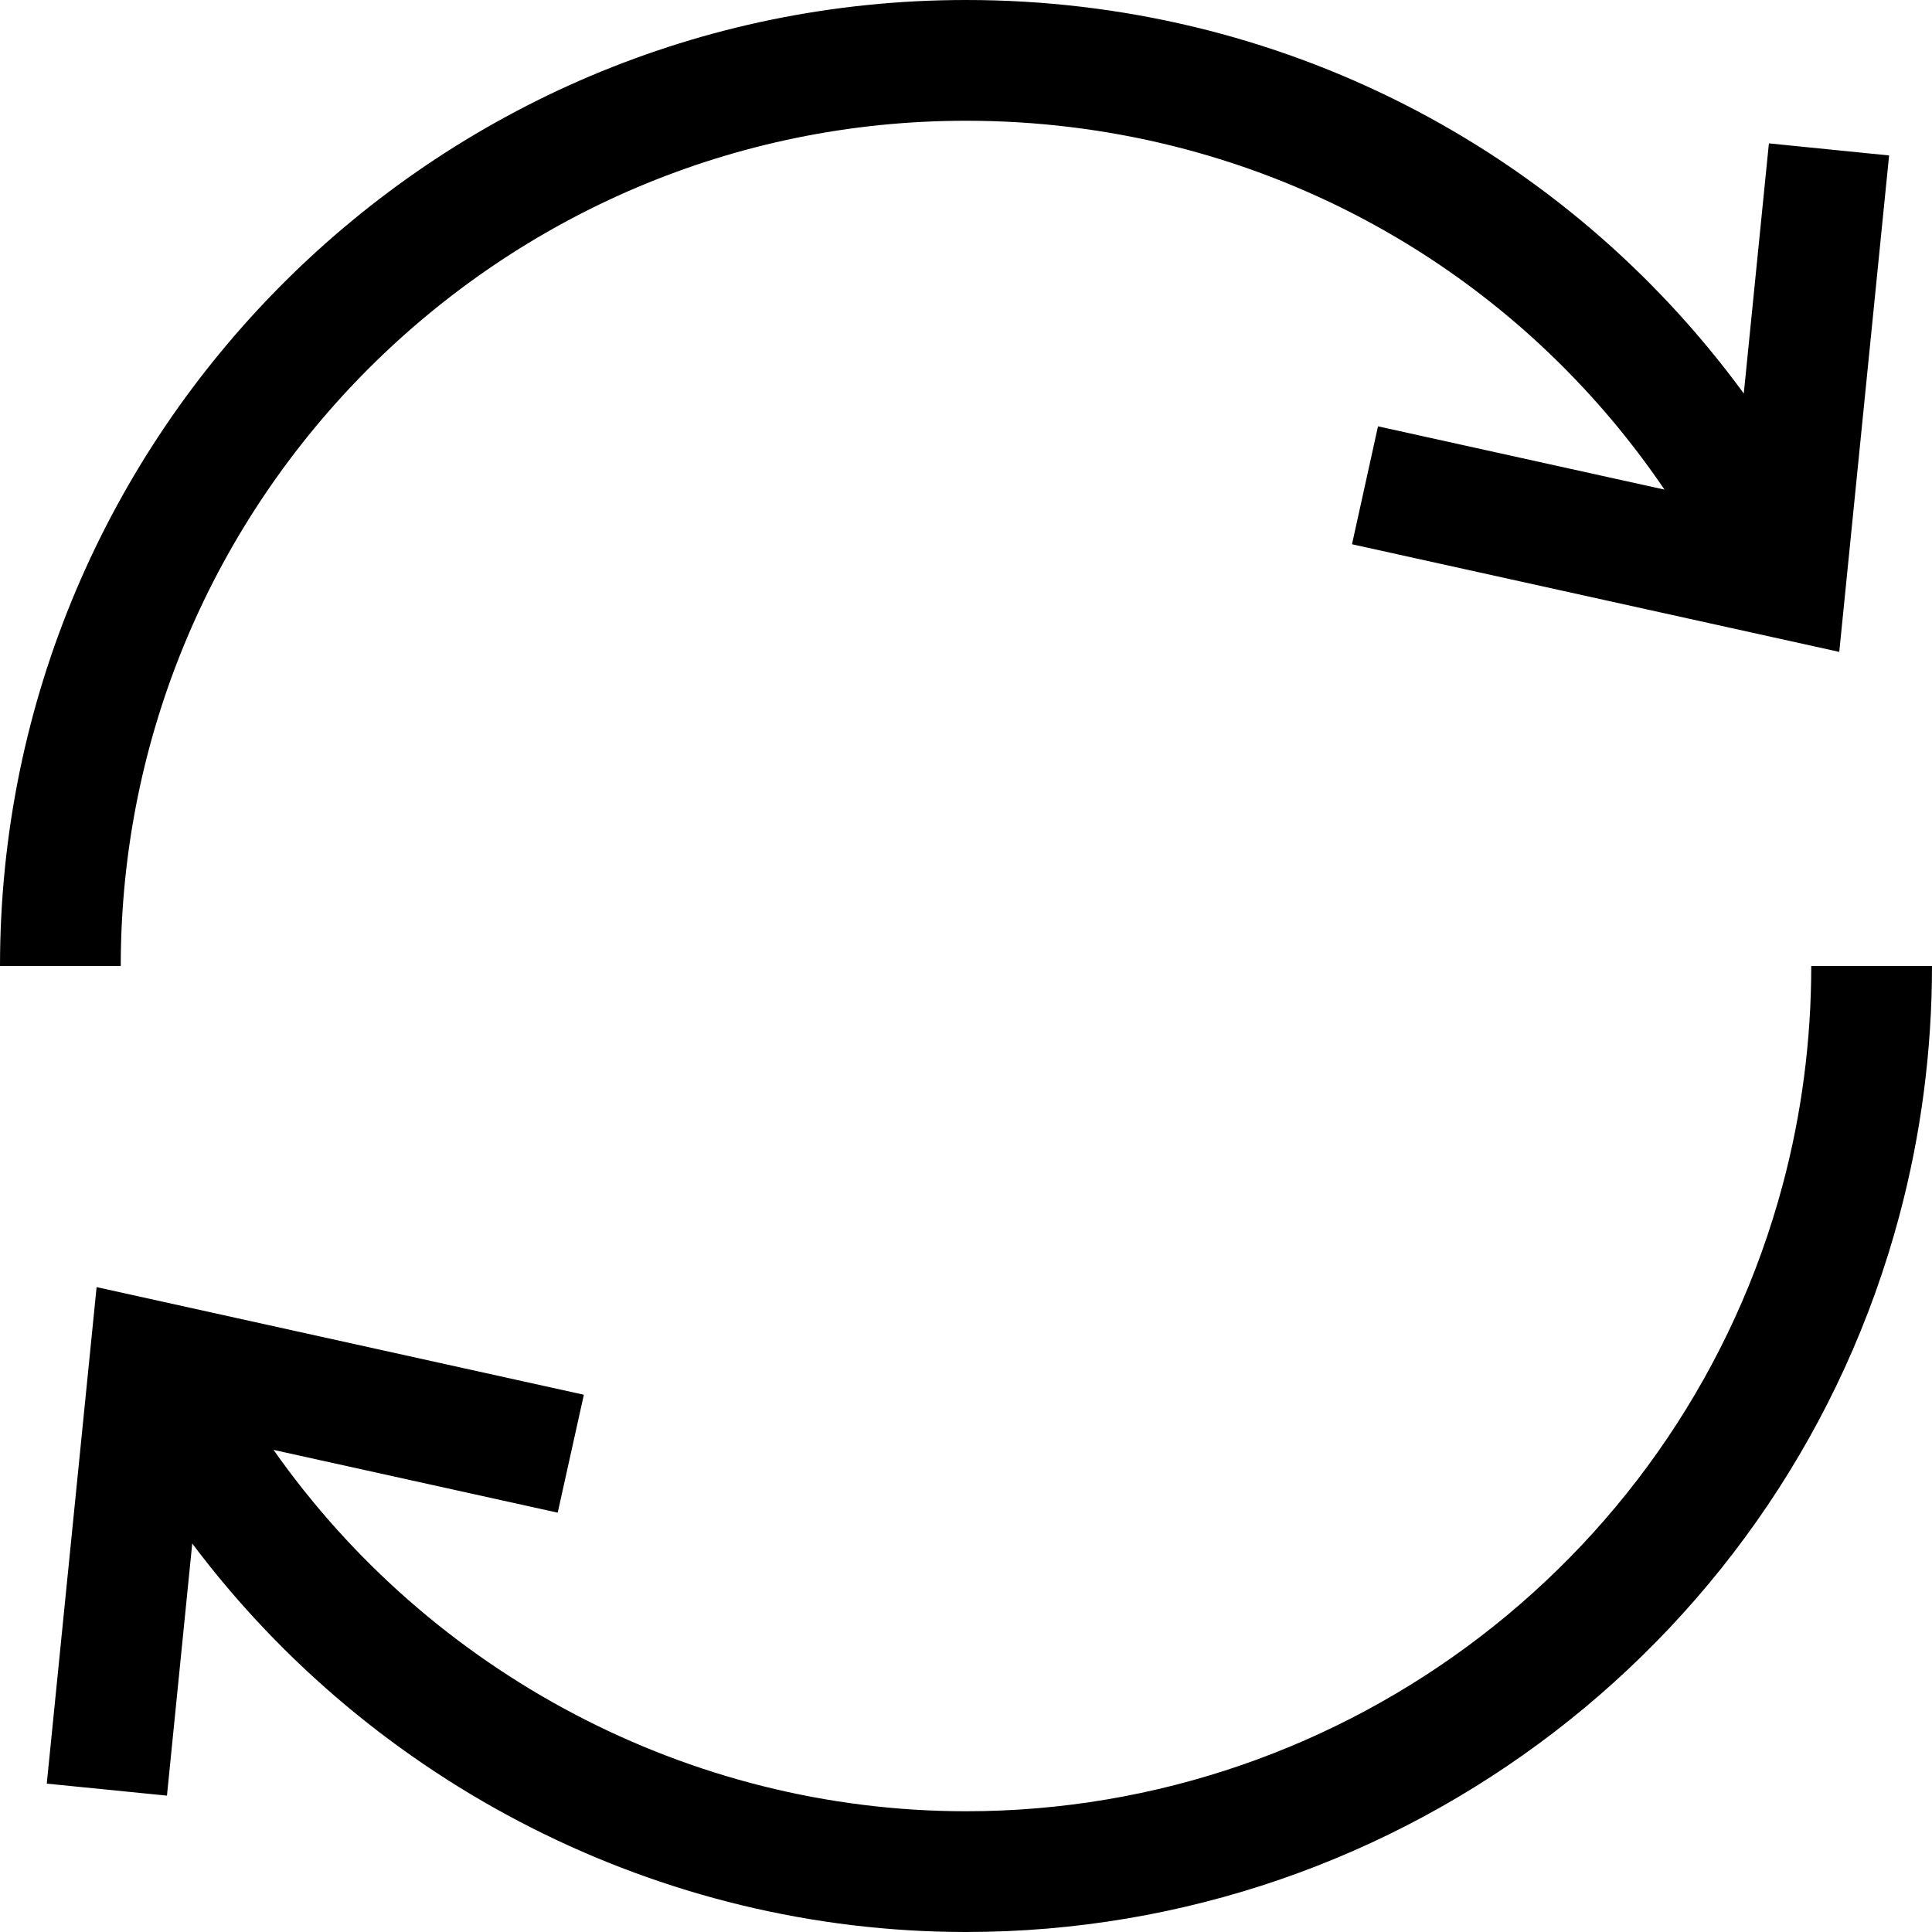 <?xml version="1.0" encoding="UTF-8"?>
<svg width="24px" height="24px" viewBox="0 0 24 24" version="1.1" xmlns="http://www.w3.org/2000/svg" xmlns:xlink="http://www.w3.org/1999/xlink">
    <!-- Generator: Sketch 51.3 (57544) - http://www.bohemiancoding.com/sketch -->
    <title>icons/dark/load</title>
    <desc>Created with Sketch.</desc>
    <defs></defs>
    <g id="lg-1440-px" stroke="none" stroke-width="1" fill="none" fill-rule="evenodd">
        <g id="Elements" transform="translate(-564, -705)">
            <rect id="Rectangle-4-Copy-52" fill-rule="nonzero" x="560" y="701" width="32" height="32"></rect>
            <g id="icons/dark/load" transform="translate(564, 705)">
                <rect id="Rectangle" fill-rule="nonzero" x="0" y="0" width="24" height="24"></rect>
                <g id="load" stroke-width="1" fill-rule="evenodd" fill="#000000">
                    <path d="M22.5,12 C22.5,12.922 22.381,13.837 22.145,14.719 C20.921,19.3 16.748,22.5 12,22.5 C8.555,22.5 5.344,20.781 3.398,18.011 L6.928,18.791 L7.253,17.326 L1.2,15.989 L0.581,22.157 L2.074,22.306 L2.388,19.174 C4.629,22.161 8.191,24 12,24 C17.426,24 22.194,20.343 23.593,15.107 C23.863,14.098 24,13.053 24,12 L22.5,12 Z" id="Fill-1" fill-rule="nonzero"></path>
                    <path d="M12,1.5 C15.529,1.5 18.737,3.224 20.677,6.082 L17.118,5.296 L16.795,6.761 L22.848,8.098 L23.467,1.931 L21.974,1.781 L21.662,4.888 C19.425,1.833 15.886,0 12,0 C5.383,0 0,5.383 0,12 L1.5,12 C1.5,6.21 6.21,1.5 12,1.5" id="Fill-3" fill-rule="nonzero"></path>
                </g>
            </g>
        </g>
    </g>
</svg>